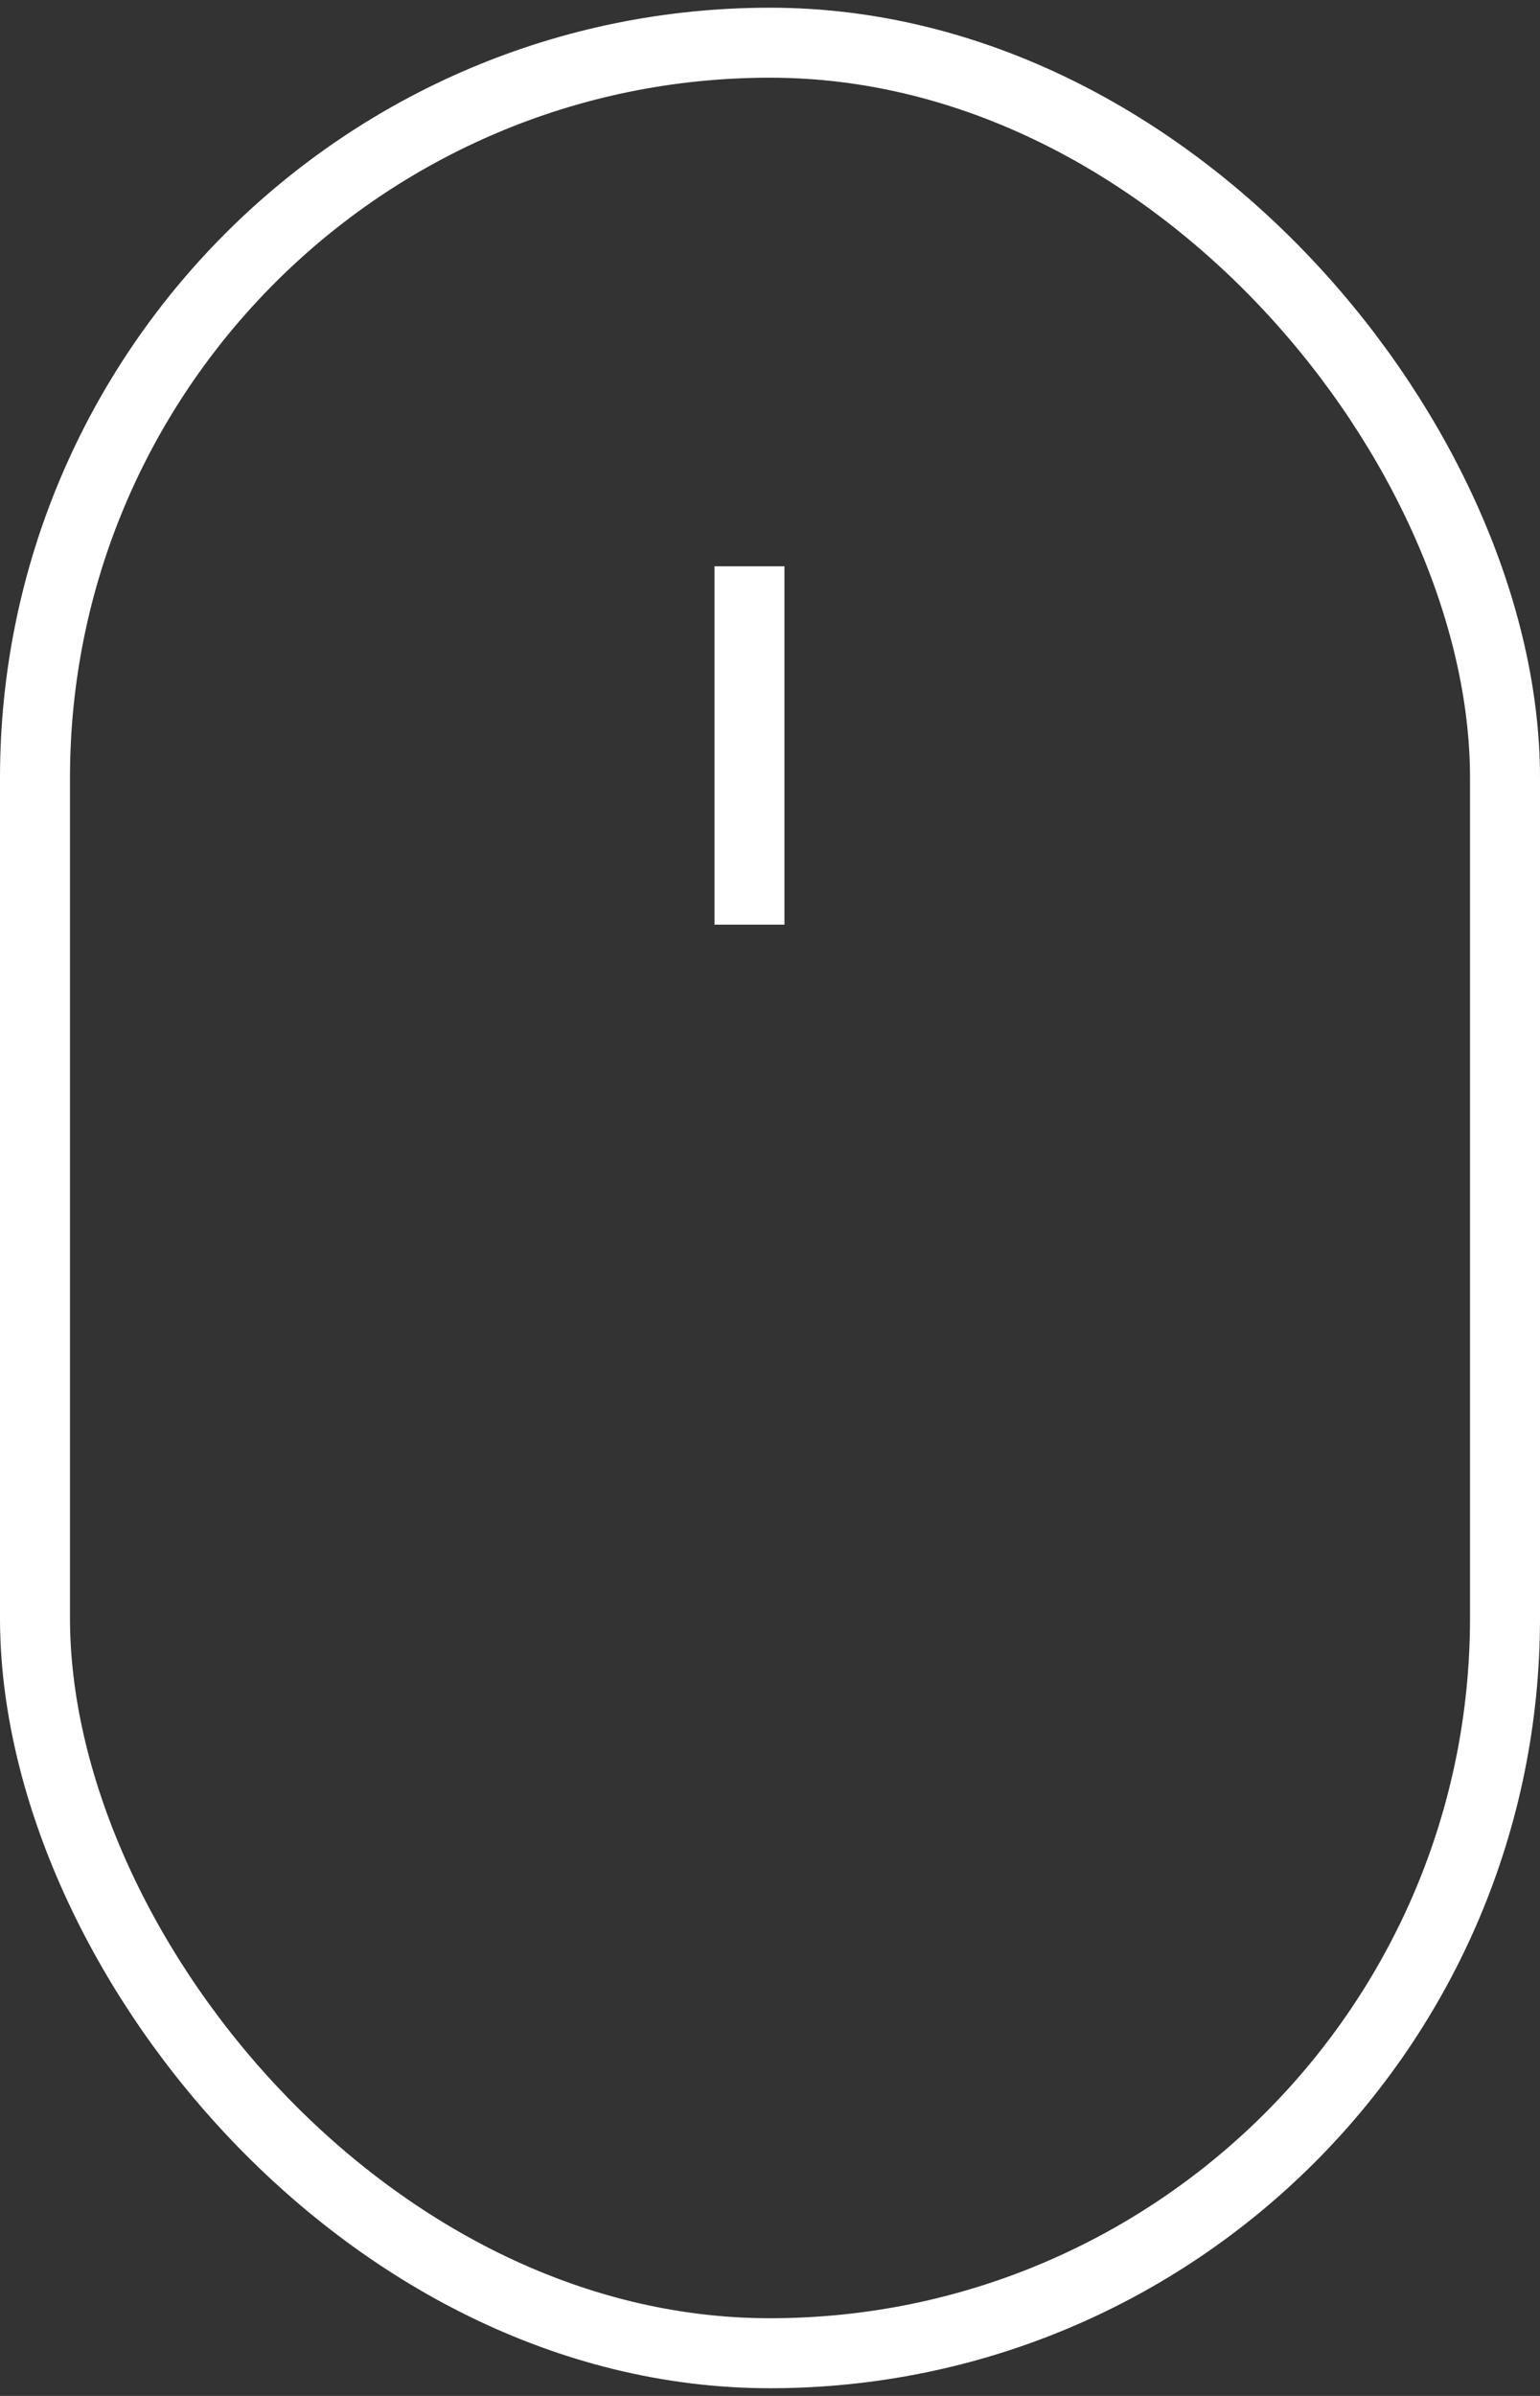 <svg width="18" height="28" viewBox="0 0 18 28" fill="none" xmlns="http://www.w3.org/2000/svg">
<rect x="0" y="0" width="18" height="28" fill="#333333" stroke="none"/>
<rect x="0.409" y="0.499" width="17.182" height="27.002" rx="8.591" stroke="white" stroke-width="0.818"/>
<path d="M8.76 10.806V6.618" stroke="white" stroke-width="0.818"/>
</svg>
